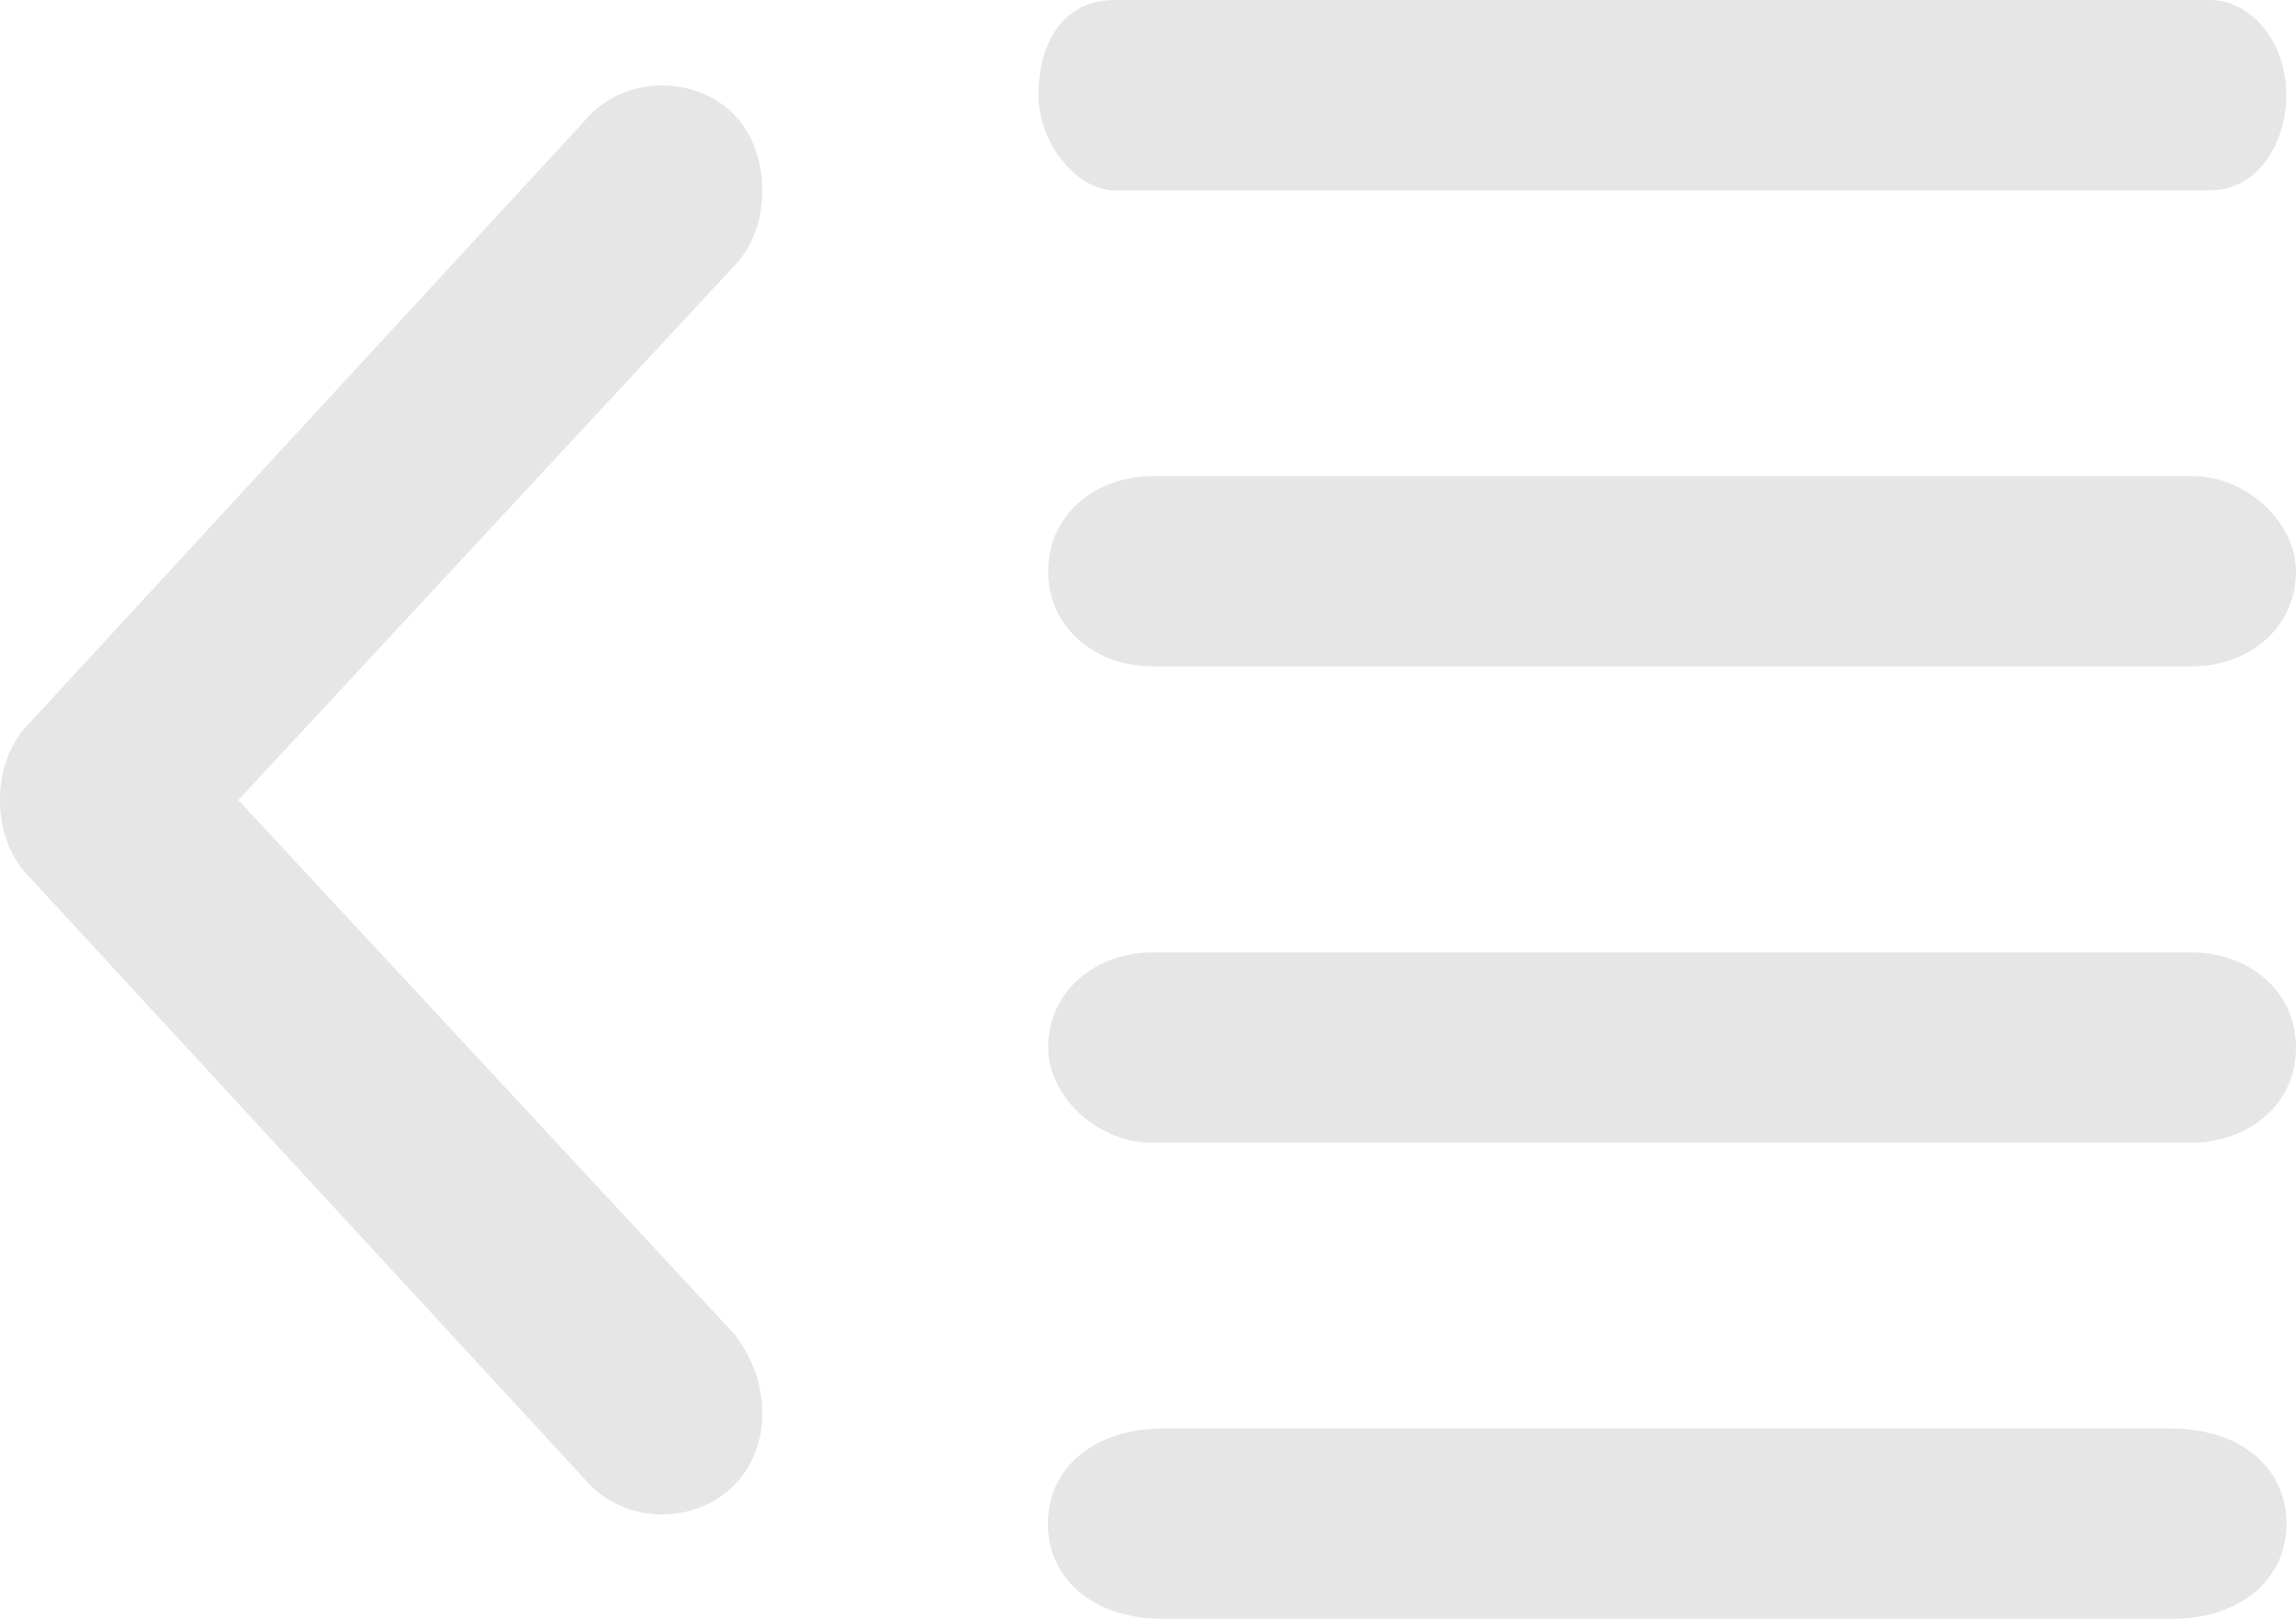 <svg id="图层_1" data-name="图层 1" xmlns="http://www.w3.org/2000/svg" xmlns:xlink="http://www.w3.org/1999/xlink" viewBox="0 0 822.68 580.1"><defs><style>.cls-1{fill:none;}.cls-2{clip-path:url(#clip-path);}.cls-3{fill:#e6e6e6;}</style><clipPath id="clip-path" transform="translate(-547.82 -250.6)"><rect class="cls-1" x="548" y="250" width="822.9" height="581.8"/></clipPath></defs><g class="cls-2"><path class="cls-3" d="M1339.8,318.8H947.2c-13.7,0-27.3-17.1-27.3-34.1,0-20.5,10.2-34.1,27.3-34.1h392.5c13.7,0,27.3,13.7,27.3,34.1.1,17-10.2,34.1-27.2,34.1ZM960.9,421.2H1333c20.5,0,37.5,17.1,37.5,34.1,0,20.5-17.1,34.1-37.5,34.1H960.9c-20.5,0-37.5-13.7-37.5-34.1s17-34.1,37.5-34.1Zm0,238.9c-20.5,0-37.5-17.1-37.5-34.1,0-20.5,17.1-34.1,37.5-34.1H1333c20.5,0,37.5,13.7,37.5,34.1s-17.1,34.1-37.5,34.1Zm3.4,102.4h361.8c23.9,0,41,13.7,41,34.1s-17.1,34.1-41,34.1H964.3c-23.9,0-41-13.7-41-34.1s17.1-34.1,41-34.1ZM810.7,783c-13.7,13.7-37.5,13.7-51.2,0L558.1,564.6c-13.7-13.7-13.7-41,0-54.6L759.5,291.5c13.7-13.7,37.5-13.7,51.2,0s13.7,41,0,54.6L633.2,537.3,810.7,728.4c13.7,17.1,13.7,41,0,54.6Z" transform="translate(-547.82 -250.6)"/></g></svg>